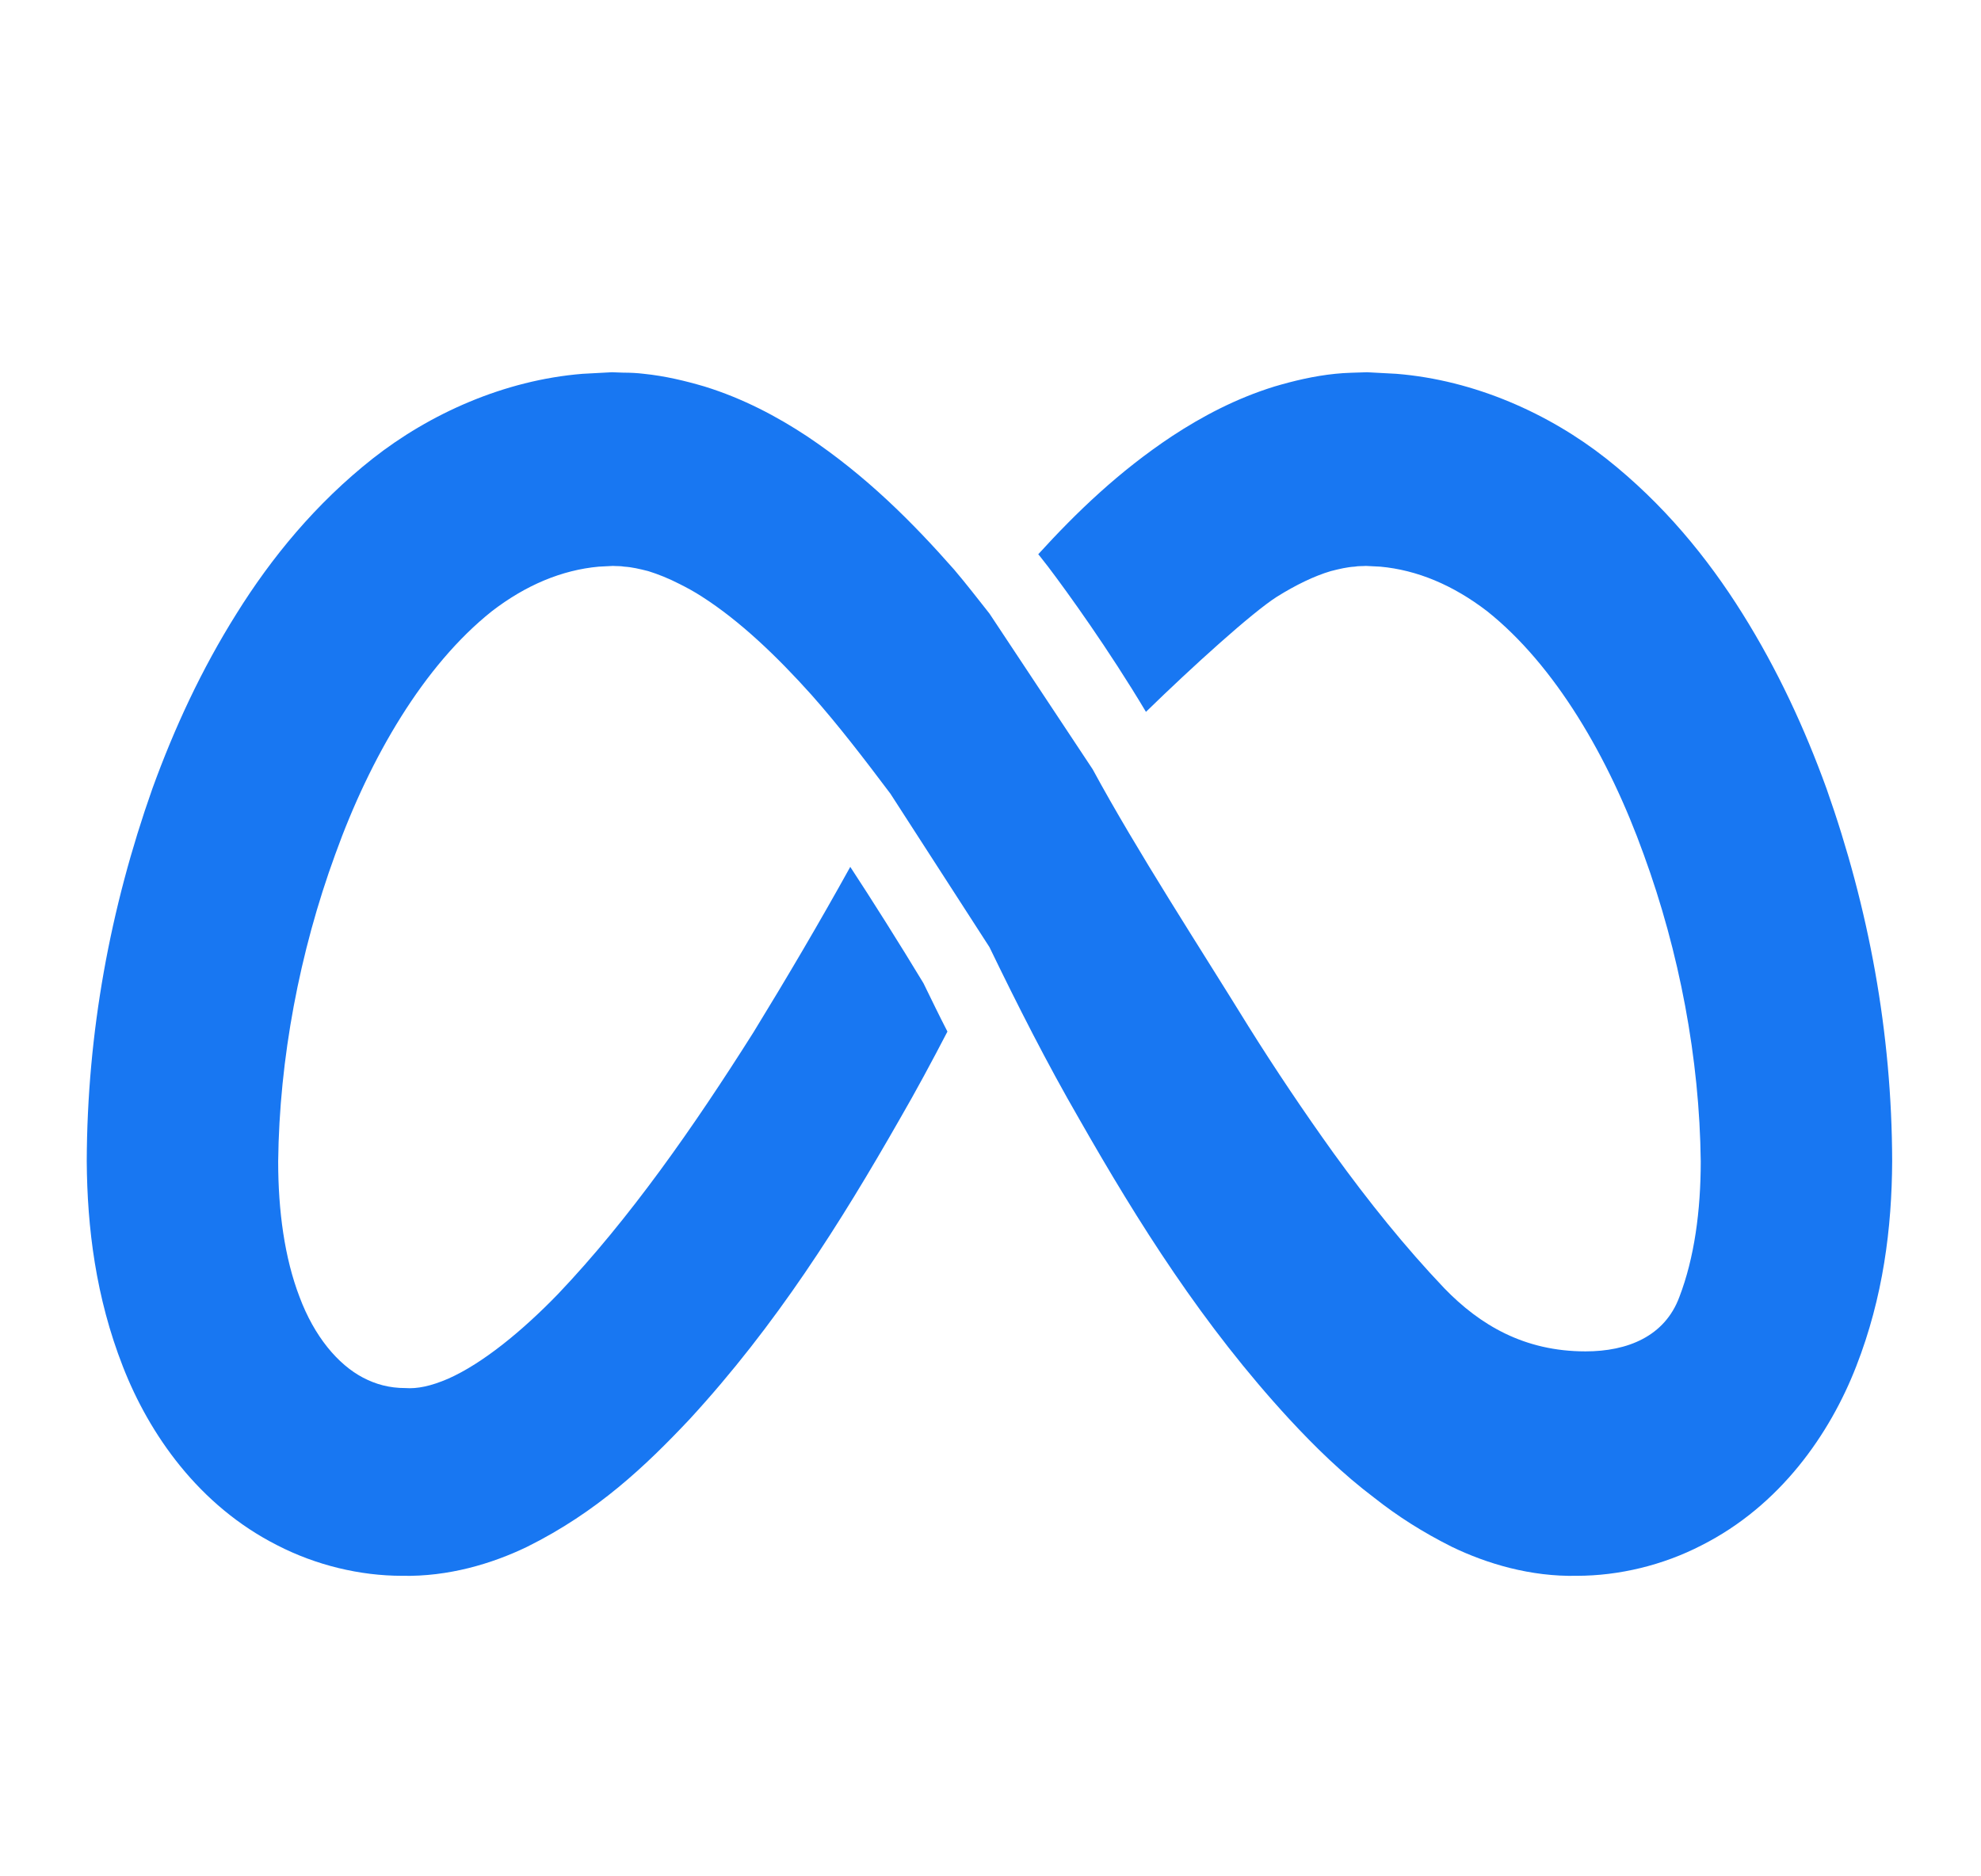 <svg width="19" height="18" viewBox="0 0 19 18" fill="none" xmlns="http://www.w3.org/2000/svg">
<g id="icons8-meta 1" clip-path="url(#clip0_555_13987)">
<path id="Vector" d="M17.518 7.564C17.309 6.988 17.05 6.426 16.712 5.886C16.377 5.35 15.952 4.831 15.405 4.399C14.861 3.971 14.149 3.647 13.393 3.586L13.112 3.571C13.015 3.575 12.907 3.575 12.806 3.586C12.601 3.607 12.406 3.654 12.223 3.708C11.852 3.823 11.528 3.996 11.243 4.183C10.732 4.522 10.325 4.914 9.958 5.317C9.962 5.324 9.969 5.328 9.973 5.335L10.052 5.436C10.235 5.677 10.635 6.232 10.991 6.829C11.434 6.397 12.01 5.875 12.248 5.724C12.428 5.612 12.604 5.526 12.763 5.479C12.845 5.458 12.921 5.44 12.993 5.436C13.029 5.429 13.061 5.432 13.101 5.429L13.238 5.436C13.591 5.468 13.936 5.612 14.264 5.864C14.915 6.383 15.43 7.265 15.765 8.197C16.107 9.133 16.301 10.156 16.312 11.142C16.312 11.614 16.251 12.067 16.107 12.442C15.967 12.82 15.61 12.964 15.207 12.964C14.62 12.964 14.195 12.712 13.853 12.359C13.479 11.966 13.126 11.527 12.788 11.059C12.507 10.667 12.233 10.26 11.974 9.846C11.517 9.104 10.905 8.165 10.48 7.38L9.49 5.886C9.379 5.746 9.271 5.605 9.152 5.465C8.752 5.011 8.309 4.565 7.737 4.183C7.453 3.996 7.129 3.823 6.758 3.708C6.574 3.654 6.38 3.607 6.175 3.586C6.11 3.578 6.045 3.575 5.98 3.575C5.941 3.575 5.905 3.571 5.869 3.571L5.588 3.586C4.832 3.647 4.119 3.971 3.575 4.399C3.028 4.831 2.603 5.35 2.269 5.886C1.93 6.426 1.671 6.988 1.462 7.564C1.055 8.716 0.836 9.907 0.832 11.139C0.836 11.779 0.919 12.445 1.178 13.108C1.43 13.756 1.905 14.443 2.661 14.825C3.032 15.016 3.453 15.117 3.856 15.117C4.299 15.127 4.72 15.001 5.055 14.839C5.728 14.505 6.193 14.062 6.614 13.615C7.445 12.712 8.061 11.732 8.63 10.735C8.788 10.462 8.939 10.181 9.087 9.896C9.011 9.749 8.936 9.594 8.857 9.432C8.633 9.061 8.356 8.622 8.155 8.316C7.856 8.856 7.546 9.382 7.226 9.904C6.653 10.811 6.038 11.693 5.35 12.416C5.008 12.769 4.63 13.079 4.299 13.226C4.13 13.299 4 13.324 3.889 13.316C3.734 13.316 3.604 13.28 3.482 13.216C3.241 13.09 3.014 12.82 2.873 12.442C2.729 12.067 2.668 11.614 2.668 11.142C2.679 10.156 2.873 9.133 3.215 8.197C3.55 7.265 4.065 6.383 4.717 5.864C5.044 5.612 5.39 5.468 5.743 5.436L5.879 5.429C5.919 5.432 5.951 5.429 5.987 5.436C6.059 5.44 6.135 5.458 6.218 5.479C6.311 5.508 6.412 5.548 6.517 5.602C6.589 5.638 6.661 5.677 6.733 5.724C7.093 5.954 7.449 6.293 7.784 6.667C8.043 6.959 8.291 7.283 8.54 7.614L9.49 9.086C9.76 9.644 10.041 10.199 10.351 10.735C10.919 11.732 11.535 12.712 12.367 13.615C12.611 13.878 12.874 14.137 13.184 14.371C13.403 14.544 13.645 14.699 13.925 14.839C14.26 15.001 14.681 15.127 15.124 15.117C15.527 15.117 15.949 15.016 16.319 14.825C17.075 14.443 17.551 13.756 17.803 13.108C18.062 12.445 18.145 11.779 18.148 11.139C18.145 9.907 17.925 8.716 17.518 7.564Z" fill="#1877F2"/>
</g>
<defs>
<clipPath id="clip0_555_13987">
<rect width="18" height="18" fill="white" transform="translate(0.49)"/>
</clipPath>
</defs>
</svg>
